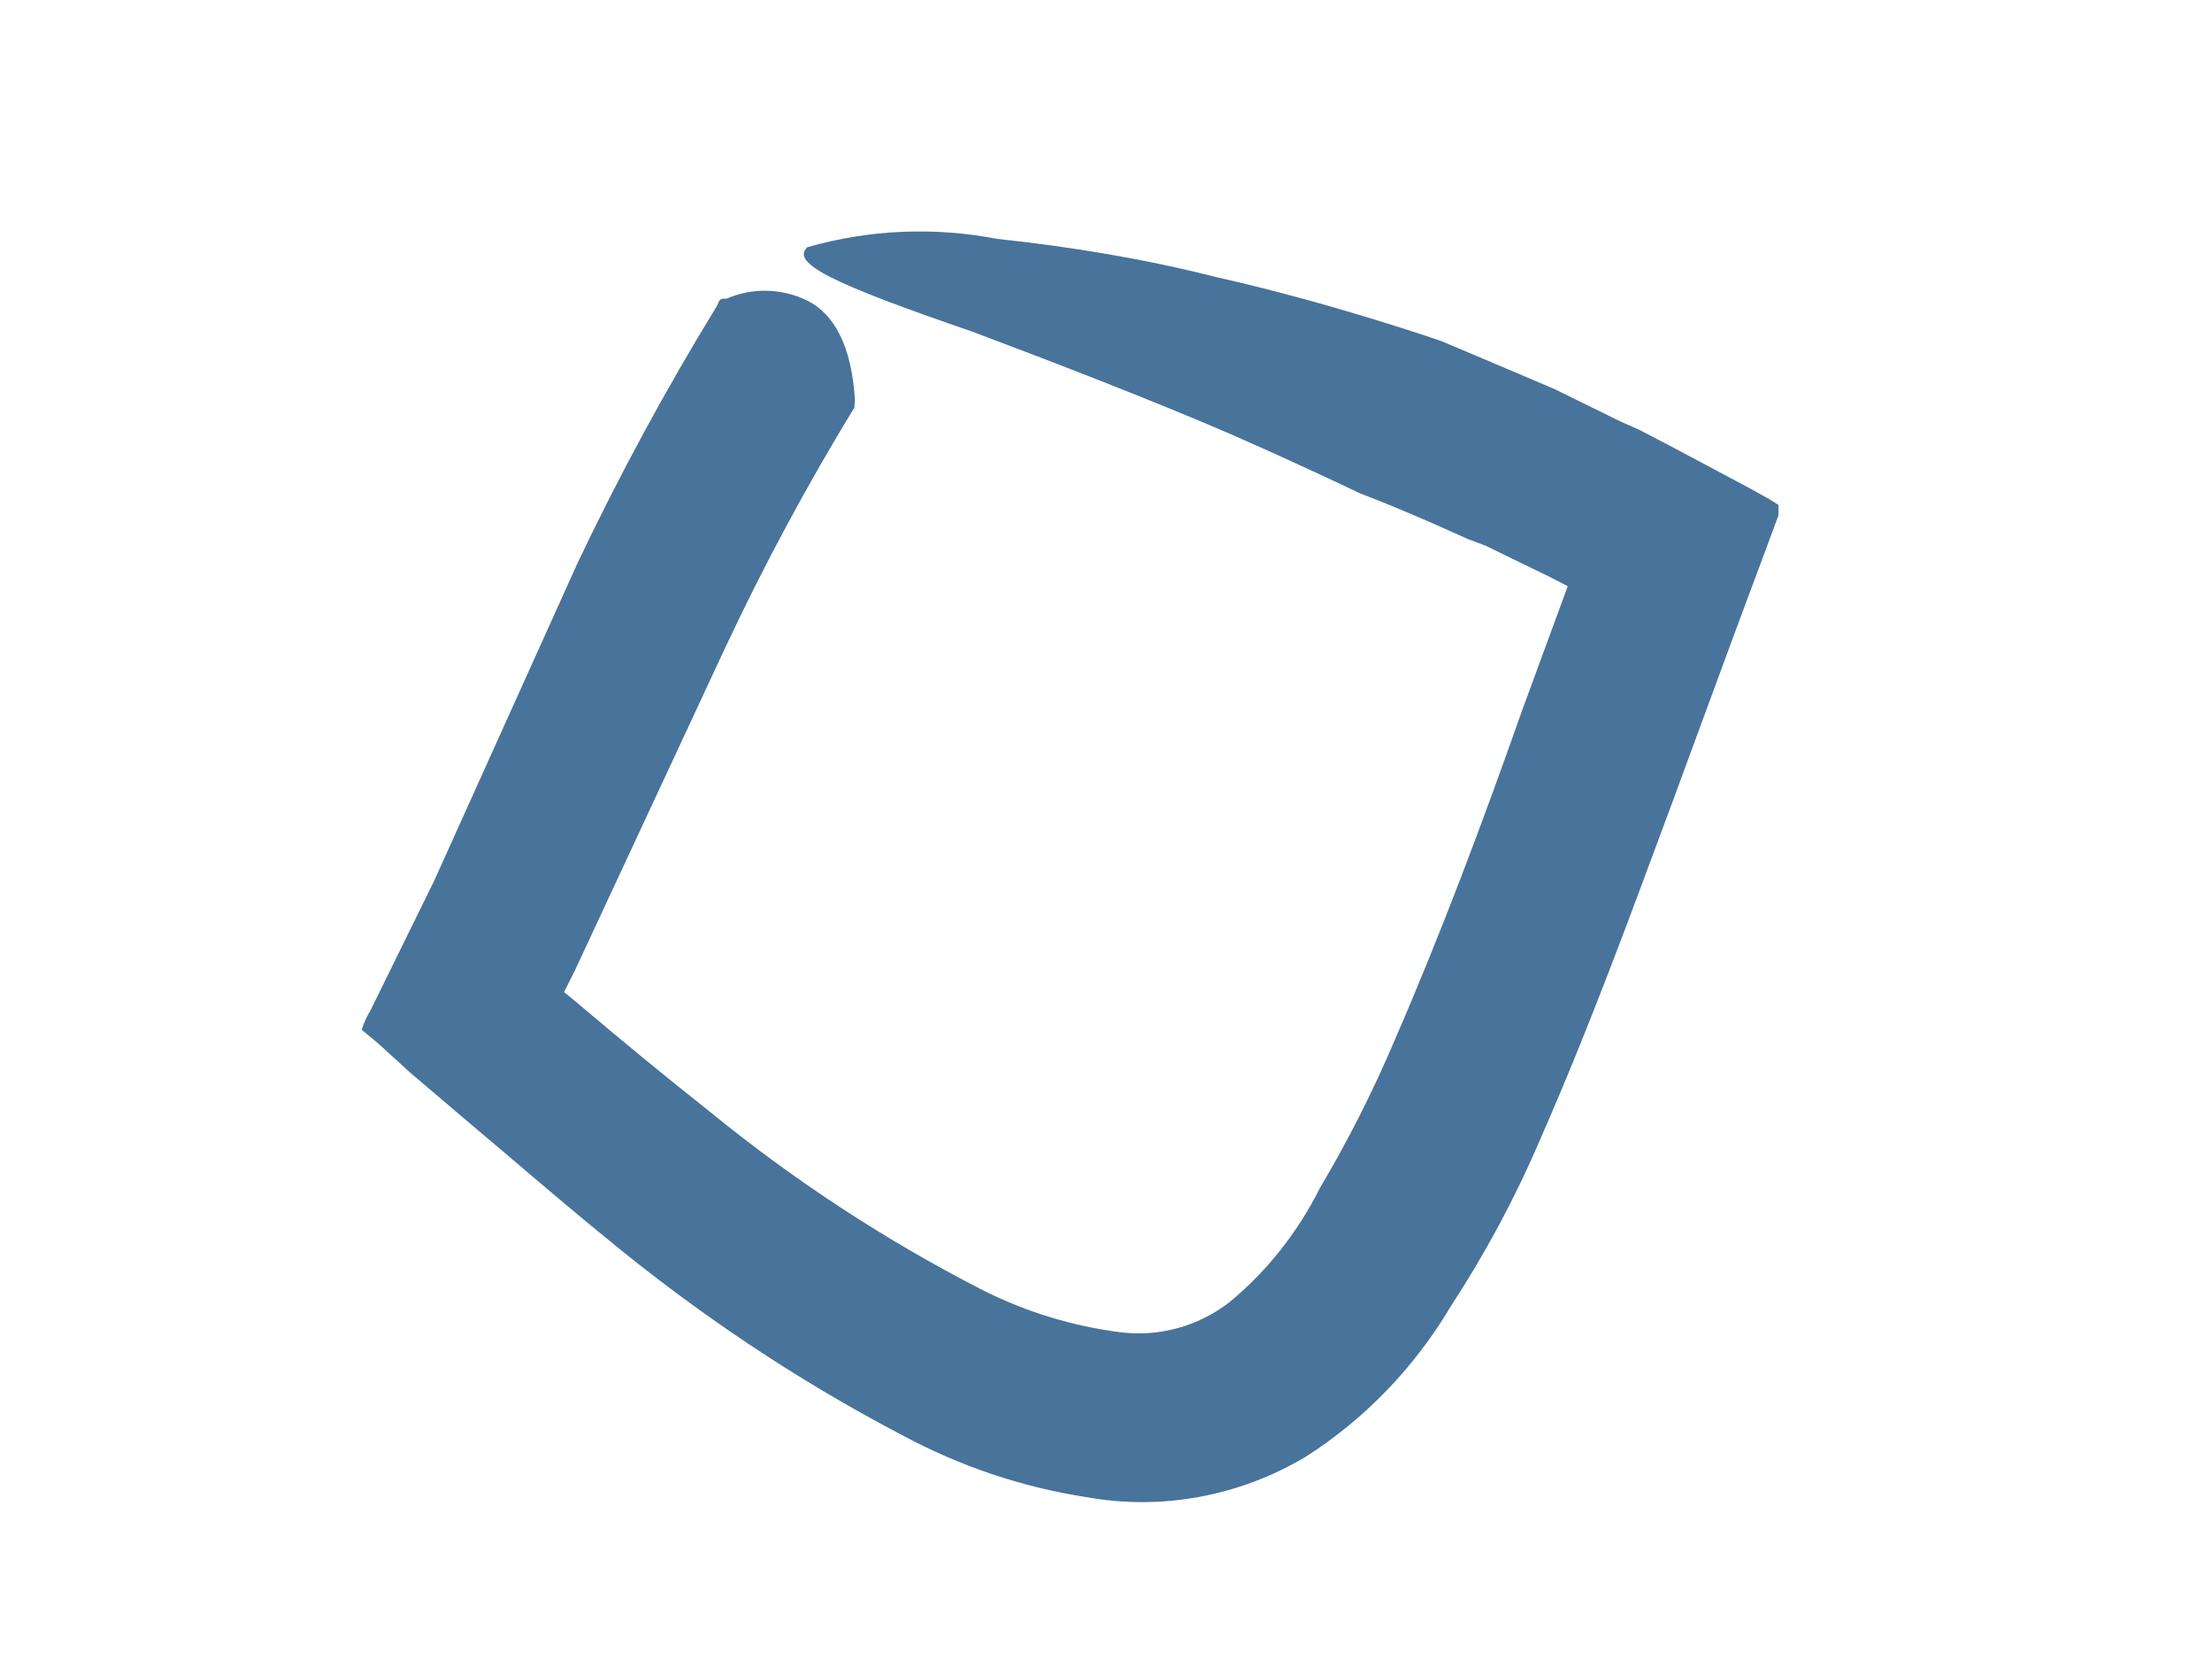 <svg width="4" height="3" viewBox="0 0 4 3" fill="none" xmlns="http://www.w3.org/2000/svg">
<path d="M0.785 1.593L0.67 1.827C0.663 1.838 0.658 1.85 0.654 1.862L0.684 1.887L0.741 1.939L0.848 2.03C0.929 2.098 1.008 2.167 1.094 2.237C1.261 2.375 1.44 2.495 1.631 2.595C1.735 2.651 1.847 2.689 1.963 2.707C2.1 2.732 2.24 2.706 2.36 2.635C2.467 2.567 2.557 2.474 2.623 2.363C2.685 2.268 2.739 2.168 2.784 2.063C2.875 1.856 2.946 1.661 3.02 1.462L3.136 1.147L3.19 1.002L3.216 0.932V0.913L3.2 0.903L3.166 0.884L3.029 0.811L2.966 0.778L2.93 0.762L2.812 0.704L2.744 0.675L2.607 0.617C2.607 0.617 2.409 0.548 2.199 0.501C2.069 0.468 1.936 0.446 1.803 0.432C1.689 0.41 1.572 0.415 1.46 0.447C1.429 0.476 1.506 0.513 1.759 0.6C1.908 0.656 2.084 0.724 2.223 0.784C2.362 0.845 2.459 0.892 2.459 0.892C2.504 0.909 2.546 0.927 2.59 0.946L2.655 0.975L2.687 0.987L2.734 1.01L2.802 1.043L2.835 1.06L2.752 1.286C2.679 1.493 2.605 1.69 2.522 1.881C2.483 1.973 2.438 2.062 2.387 2.148C2.347 2.228 2.291 2.299 2.223 2.355C2.166 2.399 2.095 2.418 2.025 2.409C1.94 2.398 1.857 2.373 1.779 2.334C1.603 2.244 1.436 2.135 1.282 2.009C1.201 1.945 1.121 1.879 1.042 1.812L1.02 1.794L1.04 1.754L1.312 1.17C1.382 1.021 1.46 0.876 1.545 0.737C1.546 0.728 1.546 0.719 1.545 0.71C1.536 0.608 1.498 0.559 1.452 0.54C1.408 0.521 1.358 0.521 1.314 0.54C1.302 0.54 1.302 0.54 1.296 0.554C1.204 0.704 1.12 0.859 1.044 1.019L0.785 1.593Z" fill="#48739B"/>
</svg>
